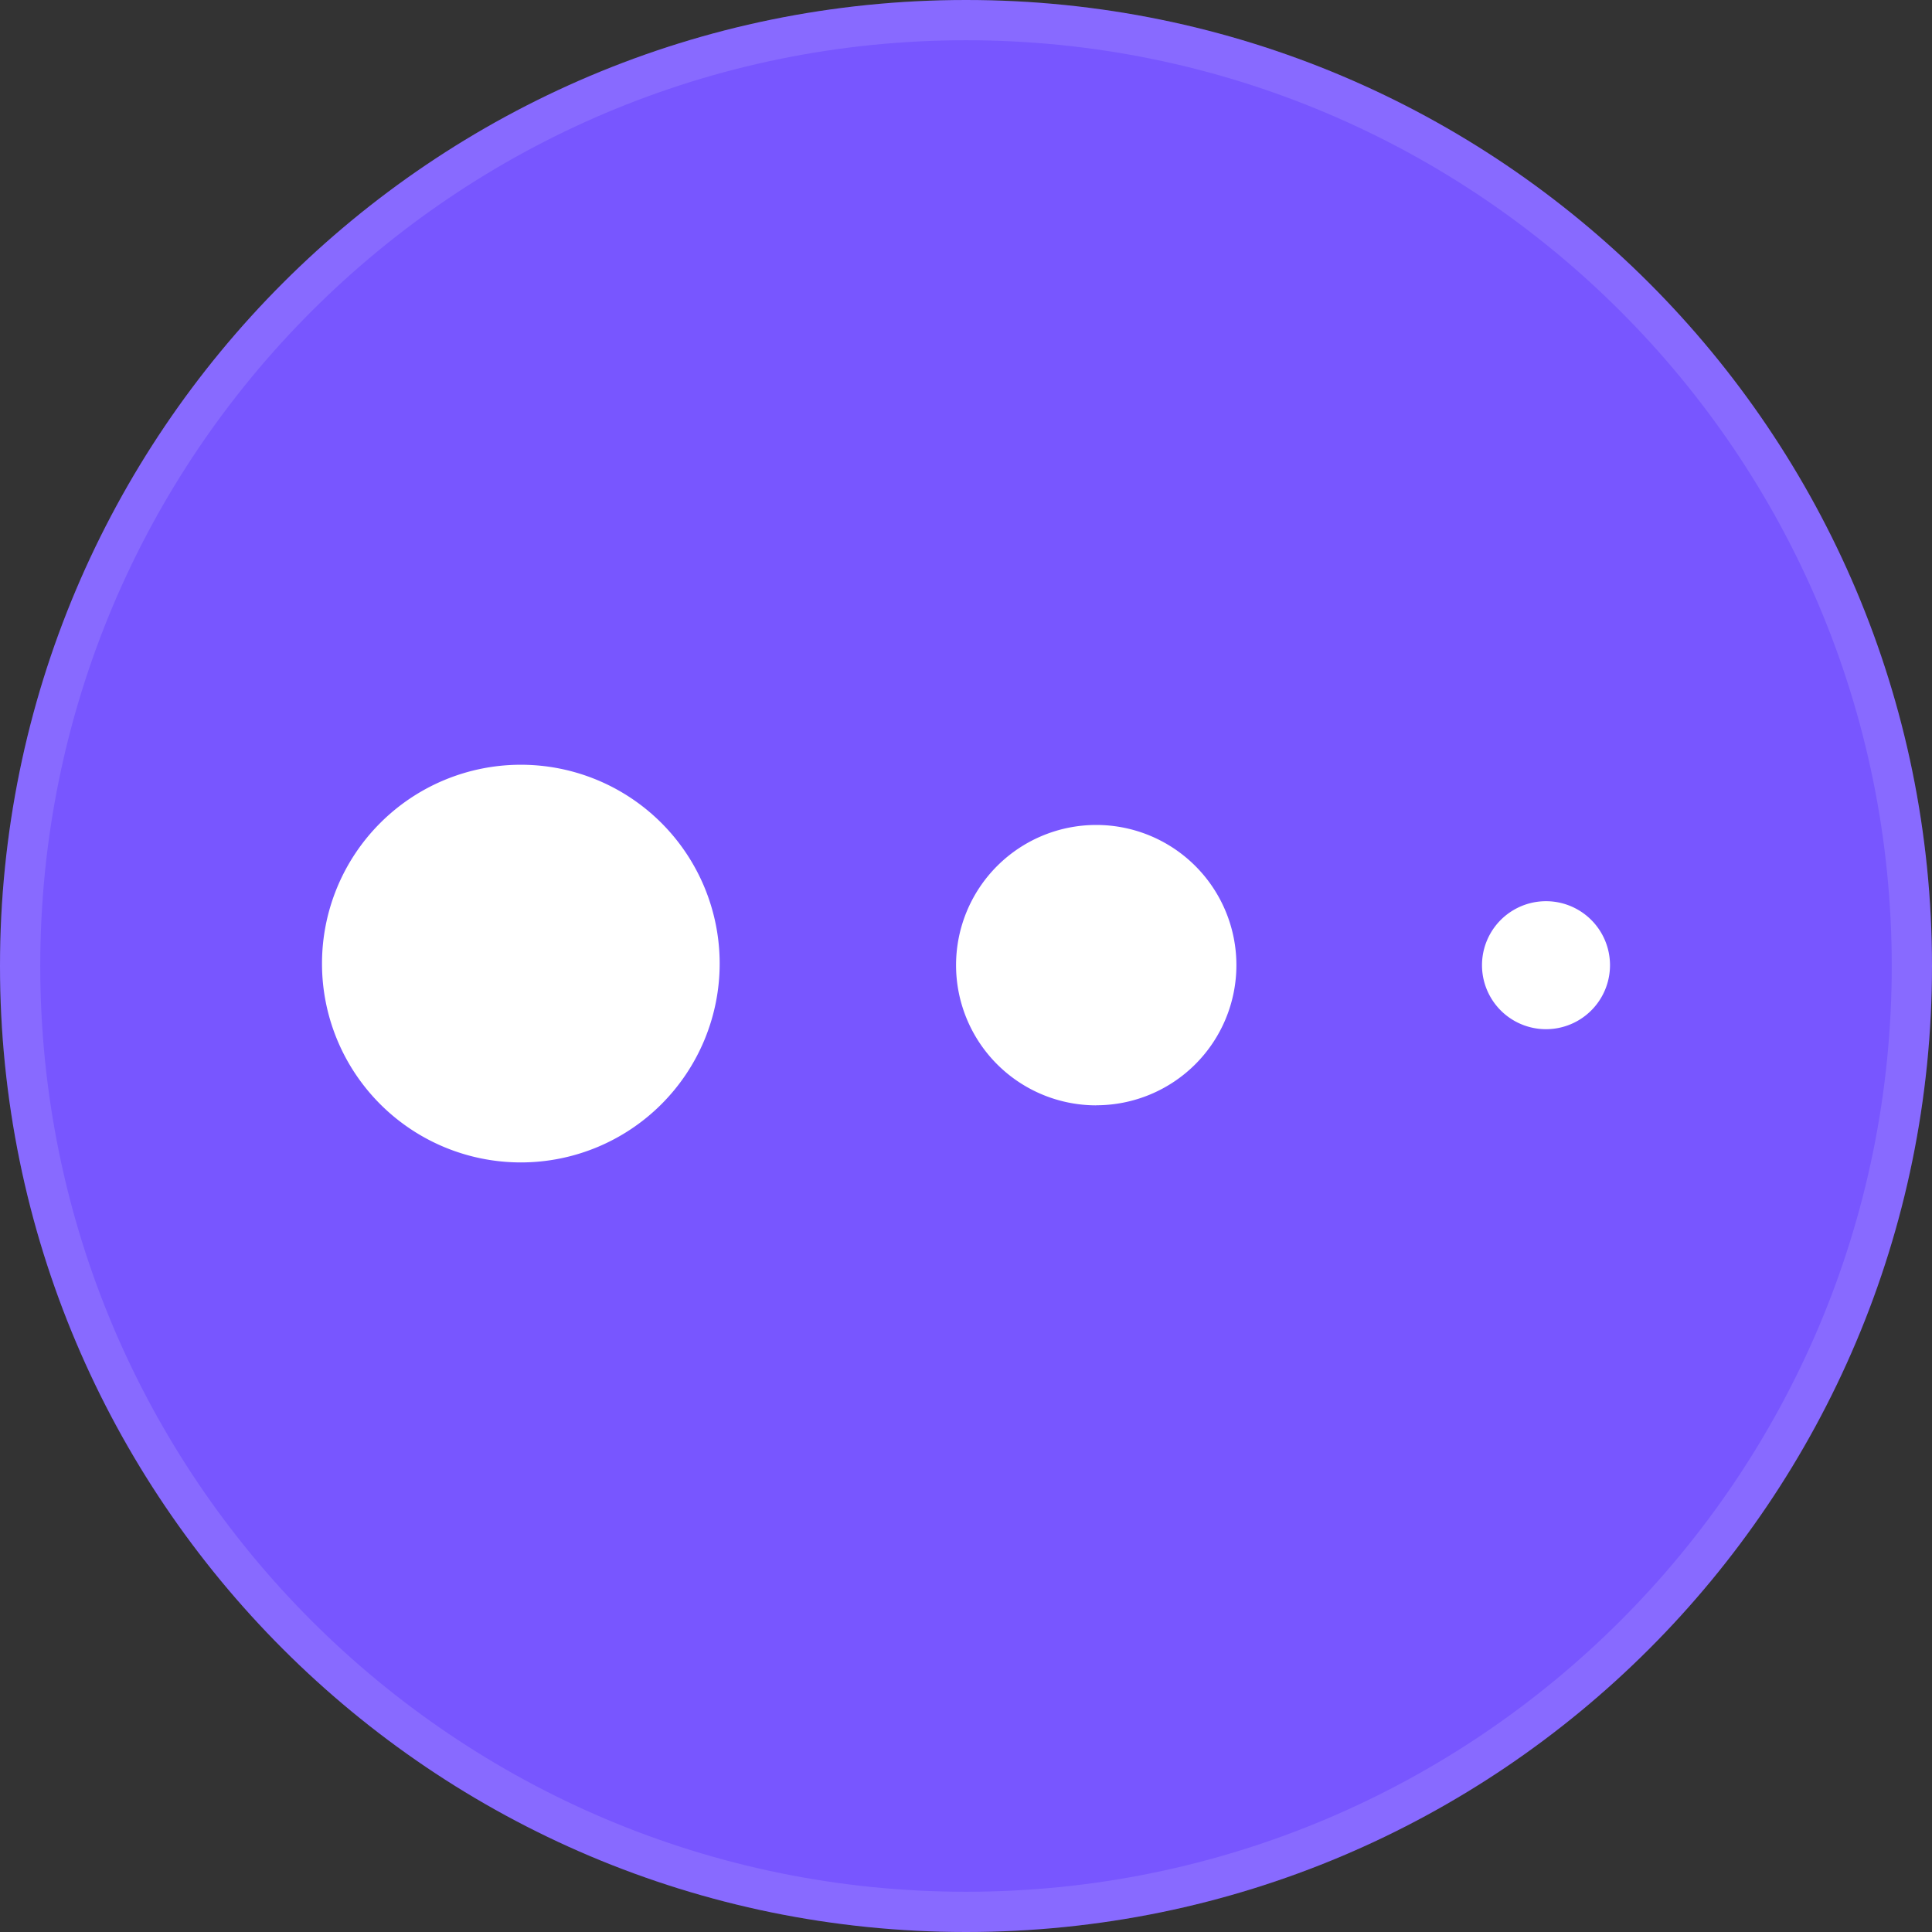 <svg fill="none" viewBox="0 0 24 24" xmlns="http://www.w3.org/2000/svg">
  <rect x="0" y="0" width="24" height="24" fill="#333333" stroke="none"/>
  <g clip-path="url(#Mixpanel_svg__a)">
    <path fill="#7856FF" d="M24 12c0 6.627-5.373 12-12 12S0 18.627 0 12 5.373 0 12 0s12 5.373 12 12Z"/>
    <path fill="#fff" fill-opacity=".12" fill-rule="evenodd" d="M24 12c0 6.627-5.373 12-12 12S0 18.627 0 12 5.373 0 12 0s12 5.373 12 12ZM12 23.5c6.351 0 11.5-5.149 11.5-11.5S18.351.5 12 .5.5 5.649.5 12 5.649 23.5 12 23.5Z" clip-rule="evenodd"/>
    <path fill="#fff" fill-rule="evenodd" d="M6.47 14.44a2.47 2.47 0 1 0 0-4.94 2.47 2.47 0 0 0 0 4.94Zm7.148-.71a1.741 1.741 0 1 0 0-3.482 1.741 1.741 0 0 0 0 3.483ZM20 11.99a.795.795 0 1 1-1.59 0 .795.795 0 0 1 1.59 0Z" clip-rule="evenodd"/>
  </g>
  <defs>
    <clipPath id="Mixpanel_svg__a">
      <path fill="#fff" d="M0 0h24v24H0z"/>
    </clipPath>
  </defs>
</svg>
